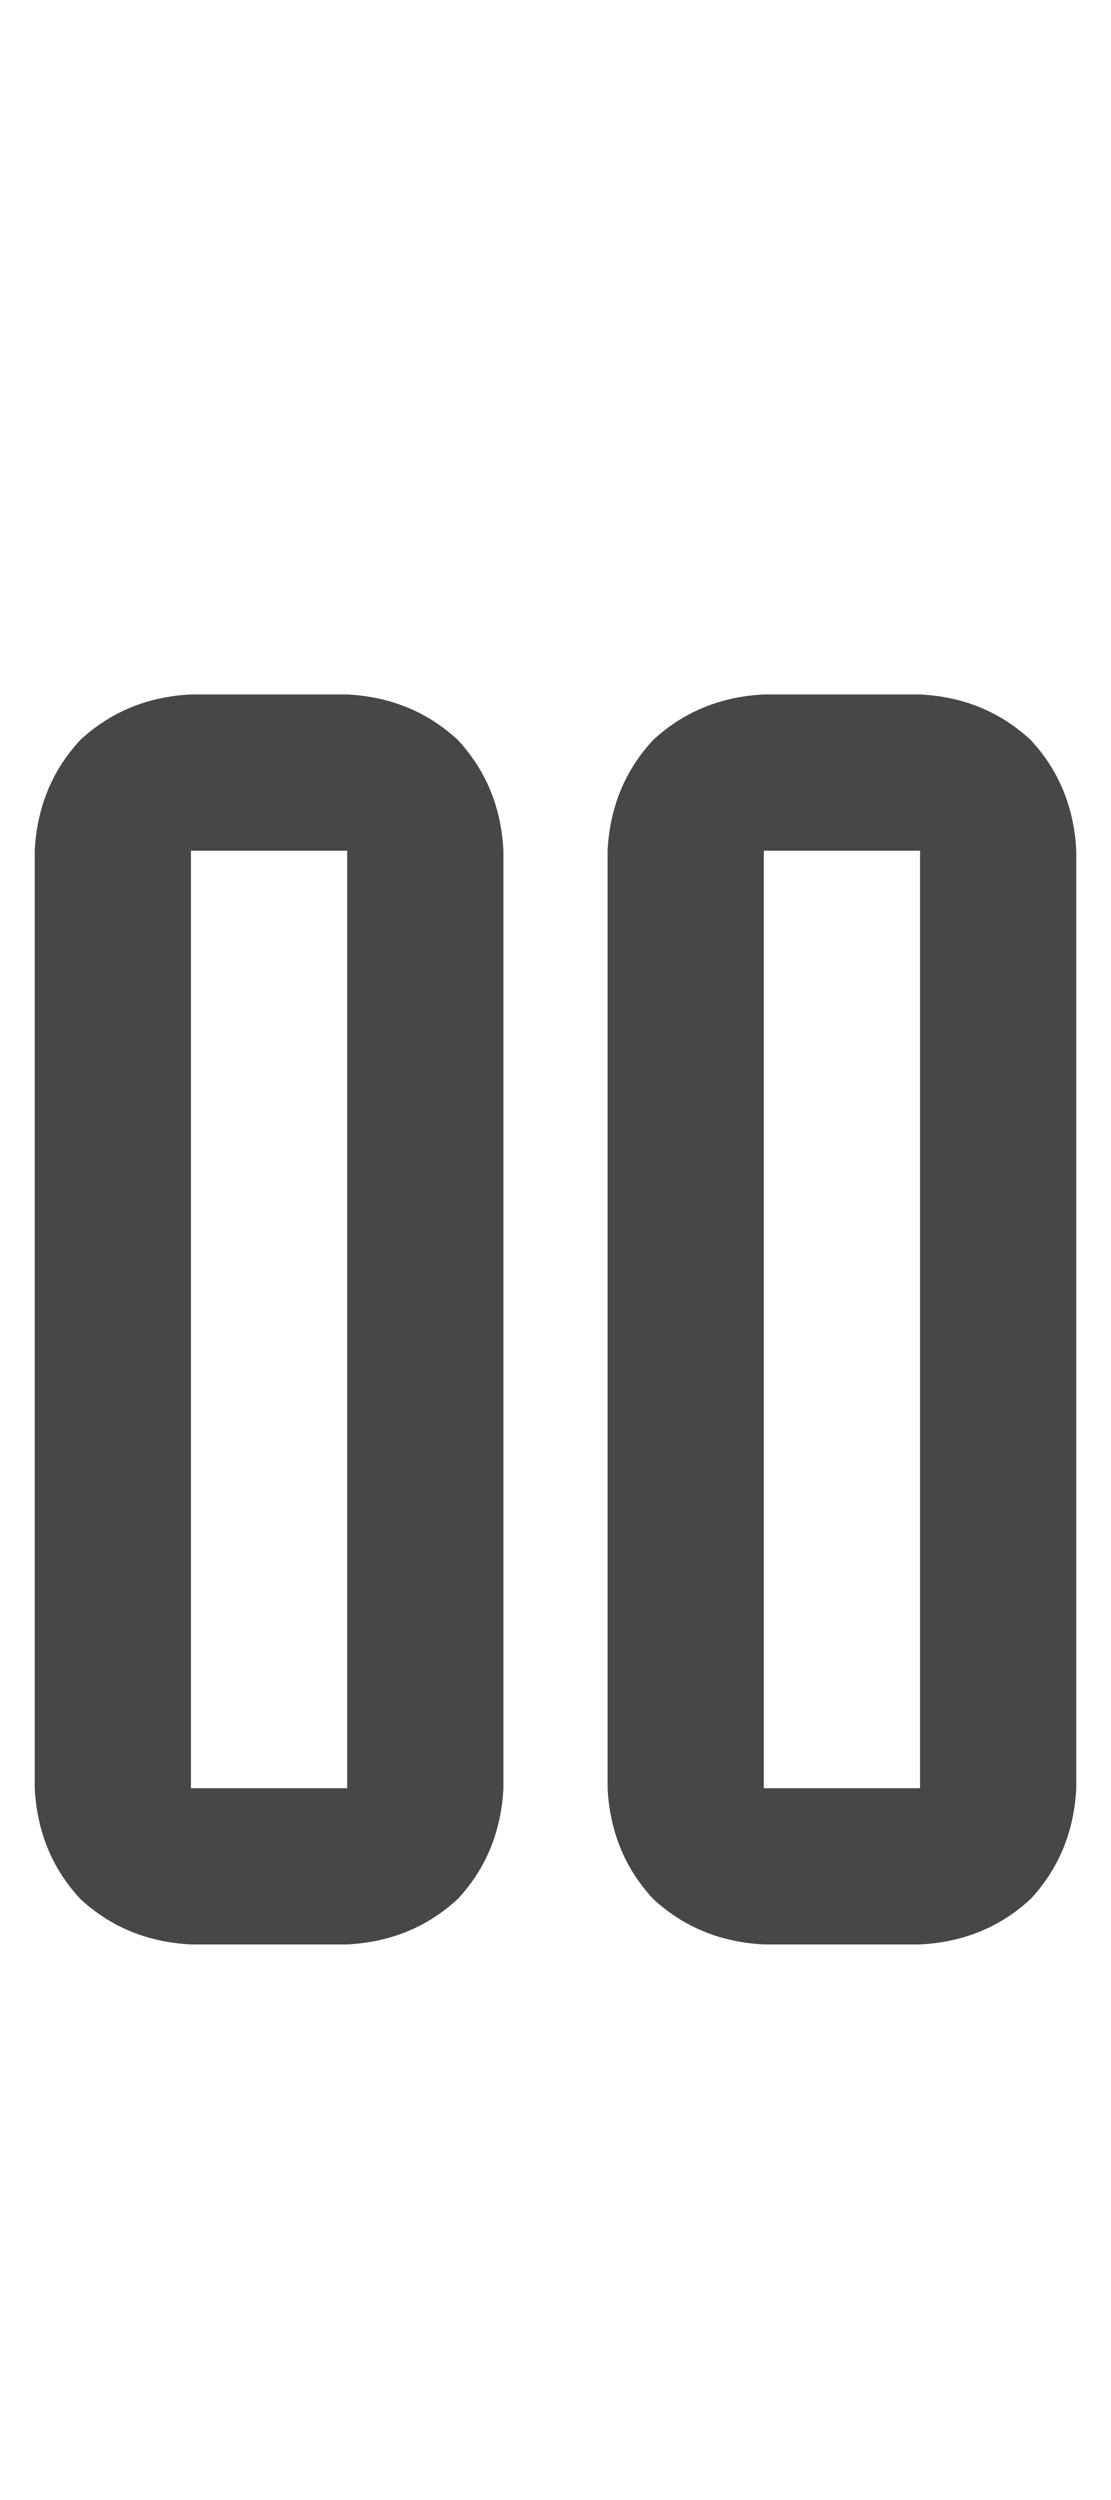 <svg width="8" height="18" viewBox="0 0 8 18" fill="none" xmlns="http://www.w3.org/2000/svg">
<g id="label-paired / caption / pause-caption / bold" clip-path="url(#clip0_1731_1531)">
<path id="icon" d="M1.375 6.125V12.875H2.5V6.125H1.375ZM0.25 6.125C0.266 5.812 0.375 5.547 0.578 5.328C0.797 5.125 1.062 5.016 1.375 5H2.5C2.812 5.016 3.078 5.125 3.297 5.328C3.5 5.547 3.609 5.812 3.625 6.125V12.875C3.609 13.188 3.5 13.453 3.297 13.672C3.078 13.875 2.812 13.984 2.5 14H1.375C1.062 13.984 0.797 13.875 0.578 13.672C0.375 13.453 0.266 13.188 0.25 12.875V6.125ZM5.5 6.125V12.875H6.625V6.125H5.5ZM4.375 6.125C4.391 5.812 4.5 5.547 4.703 5.328C4.922 5.125 5.188 5.016 5.5 5H6.625C6.938 5.016 7.203 5.125 7.422 5.328C7.625 5.547 7.734 5.812 7.75 6.125V12.875C7.734 13.188 7.625 13.453 7.422 13.672C7.203 13.875 6.938 13.984 6.625 14H5.5C5.188 13.984 4.922 13.875 4.703 13.672C4.5 13.453 4.391 13.188 4.375 12.875V6.125Z" fill="black" fill-opacity="0.72"/>
</g>
<defs>
<clipPath id="clip0_1731_1531">
<rect width="8" height="18" fill="white"/>
</clipPath>
</defs>
</svg>
